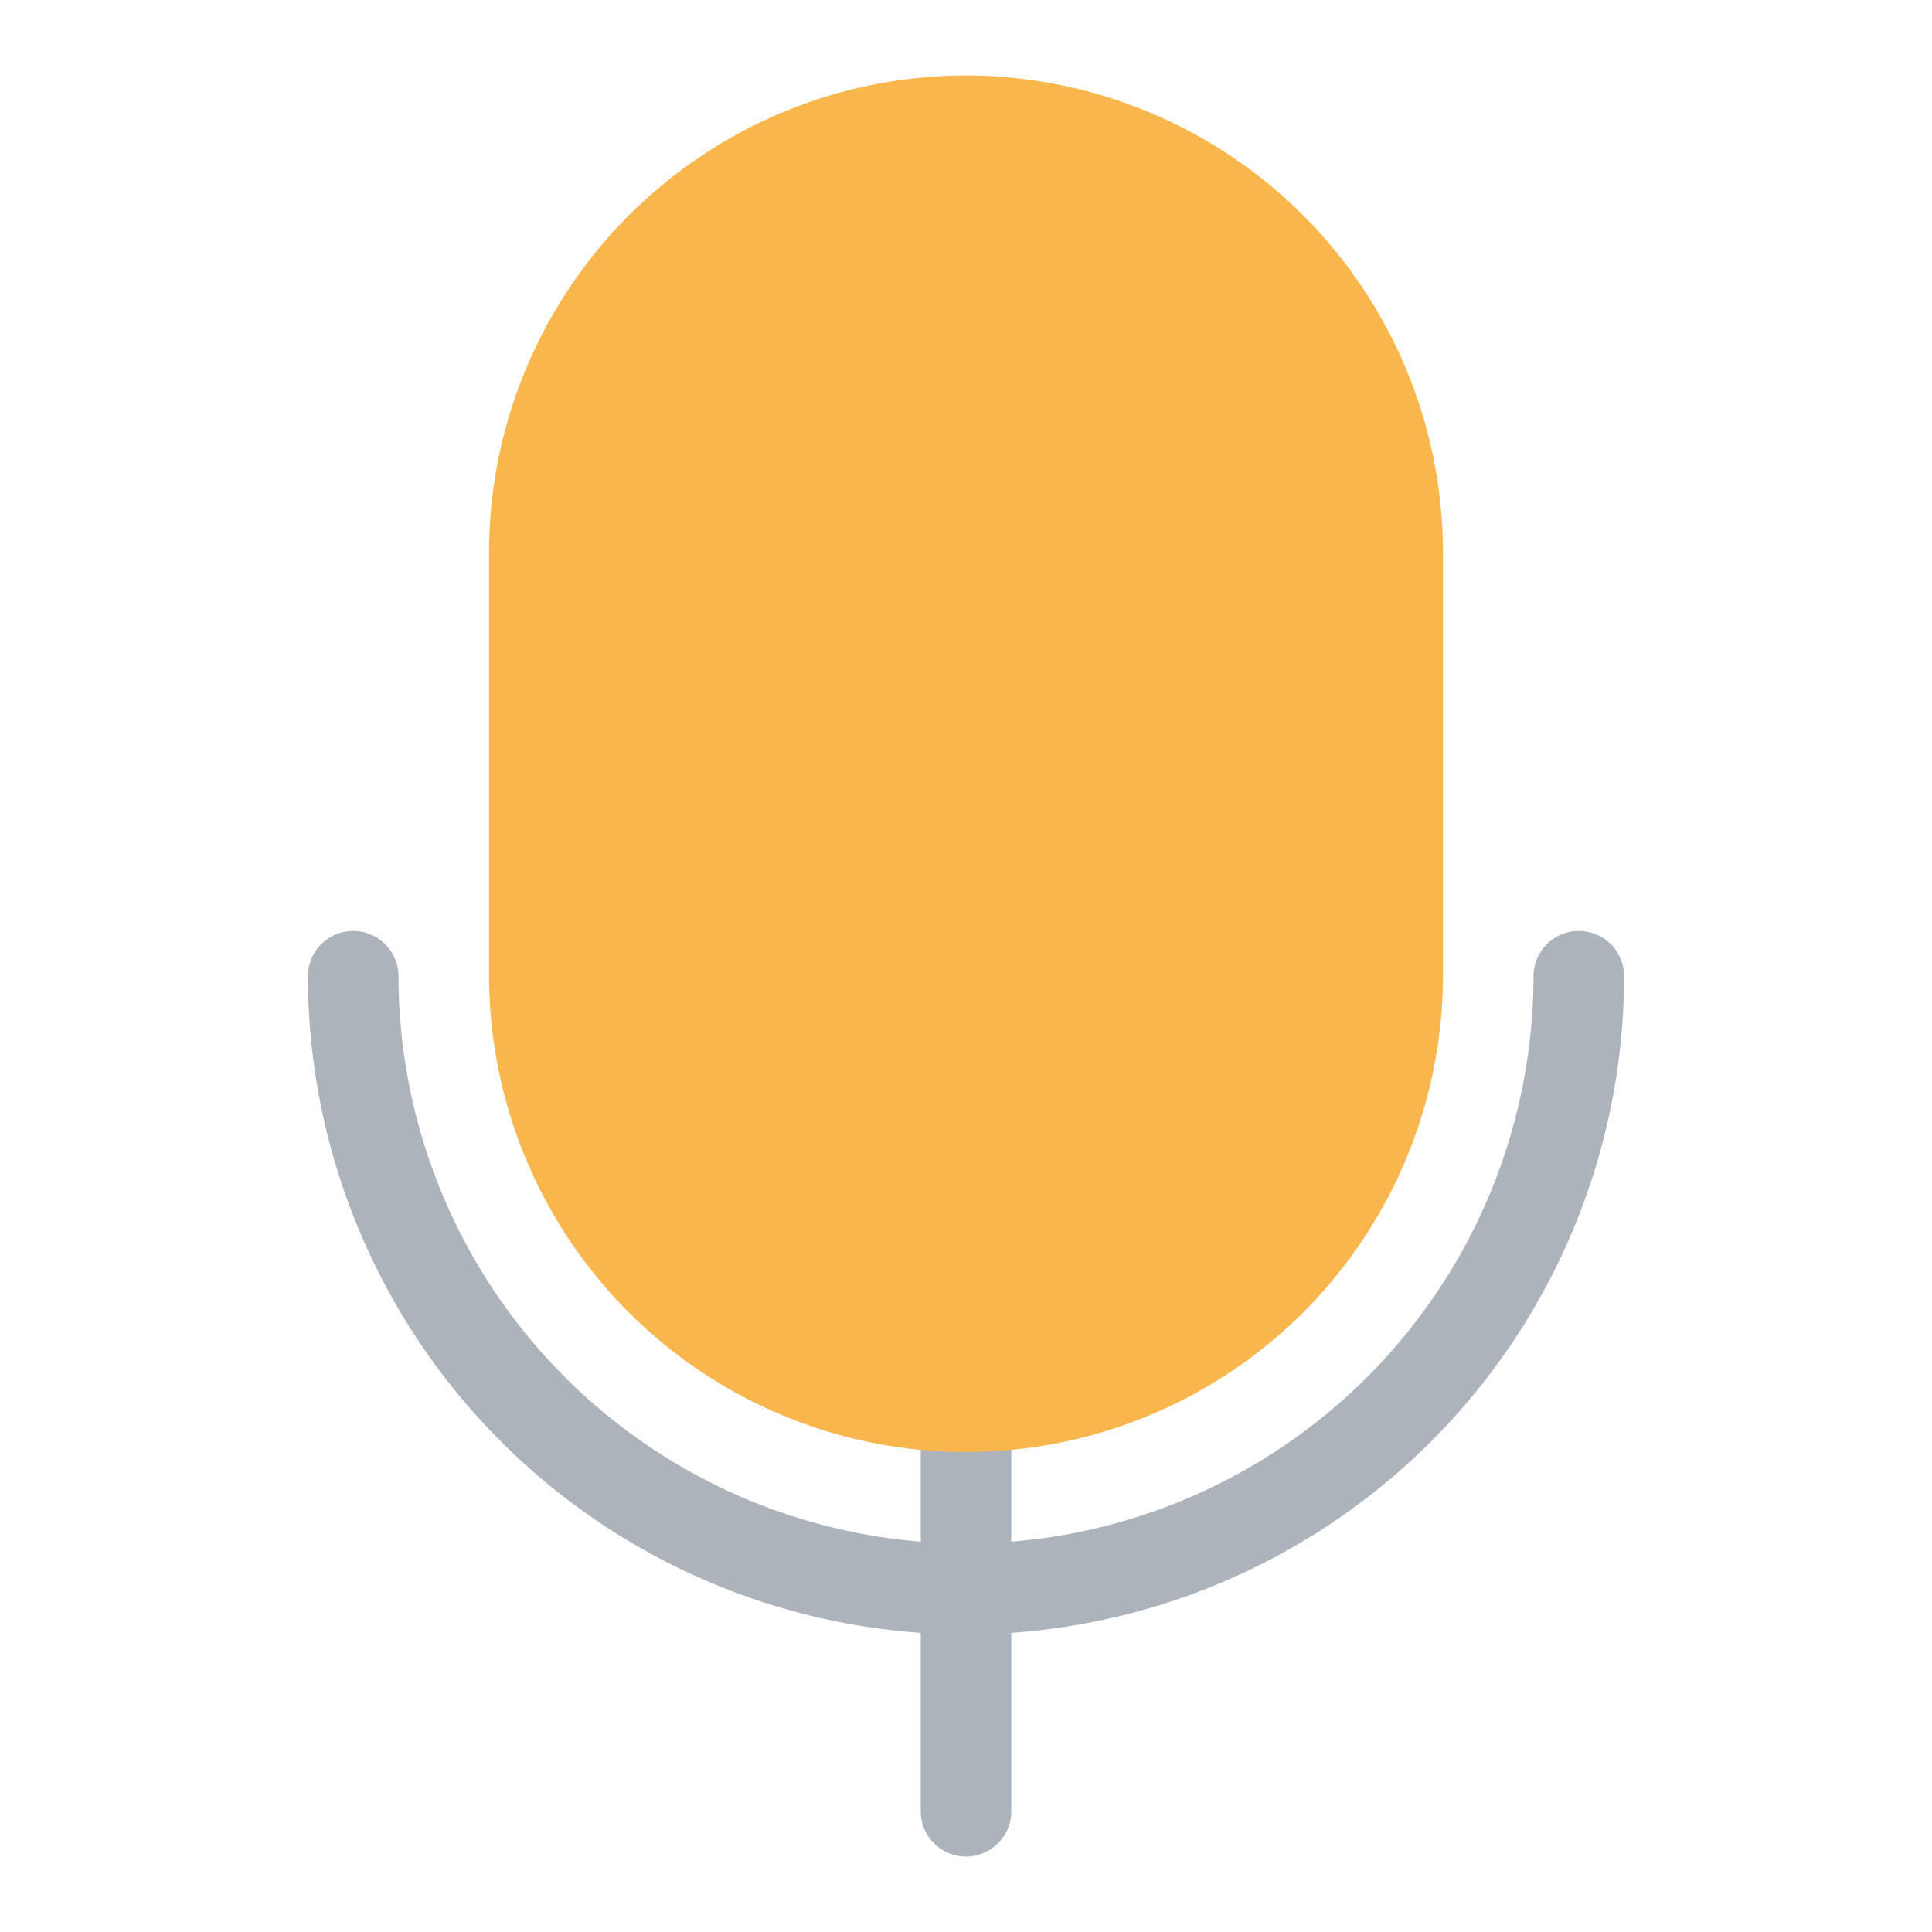 <svg width="64" height="64" fill="none" xmlns="http://www.w3.org/2000/svg"><path d="M53.8 32.34a1.5 1.5 0 10-3 0 18.82 18.82 0 01-17.3 18.73v-4.43a1.5 1.5 0 00-3 0v4.43a18.82 18.82 0 01-17.3-18.73 1.5 1.5 0 00-3 0 21.83 21.83 0 0020.3 21.75V60a1.5 1.5 0 103 0v-5.91a21.83 21.83 0 0020.3-21.75z" fill="#ACB3BA"/><path d="M32 2.5a15.82 15.82 0 00-15.8 15.8v14a15.8 15.8 0 1031.6 0v-14A15.82 15.82 0 0032 2.5z" fill="#F8B64C"/></svg>